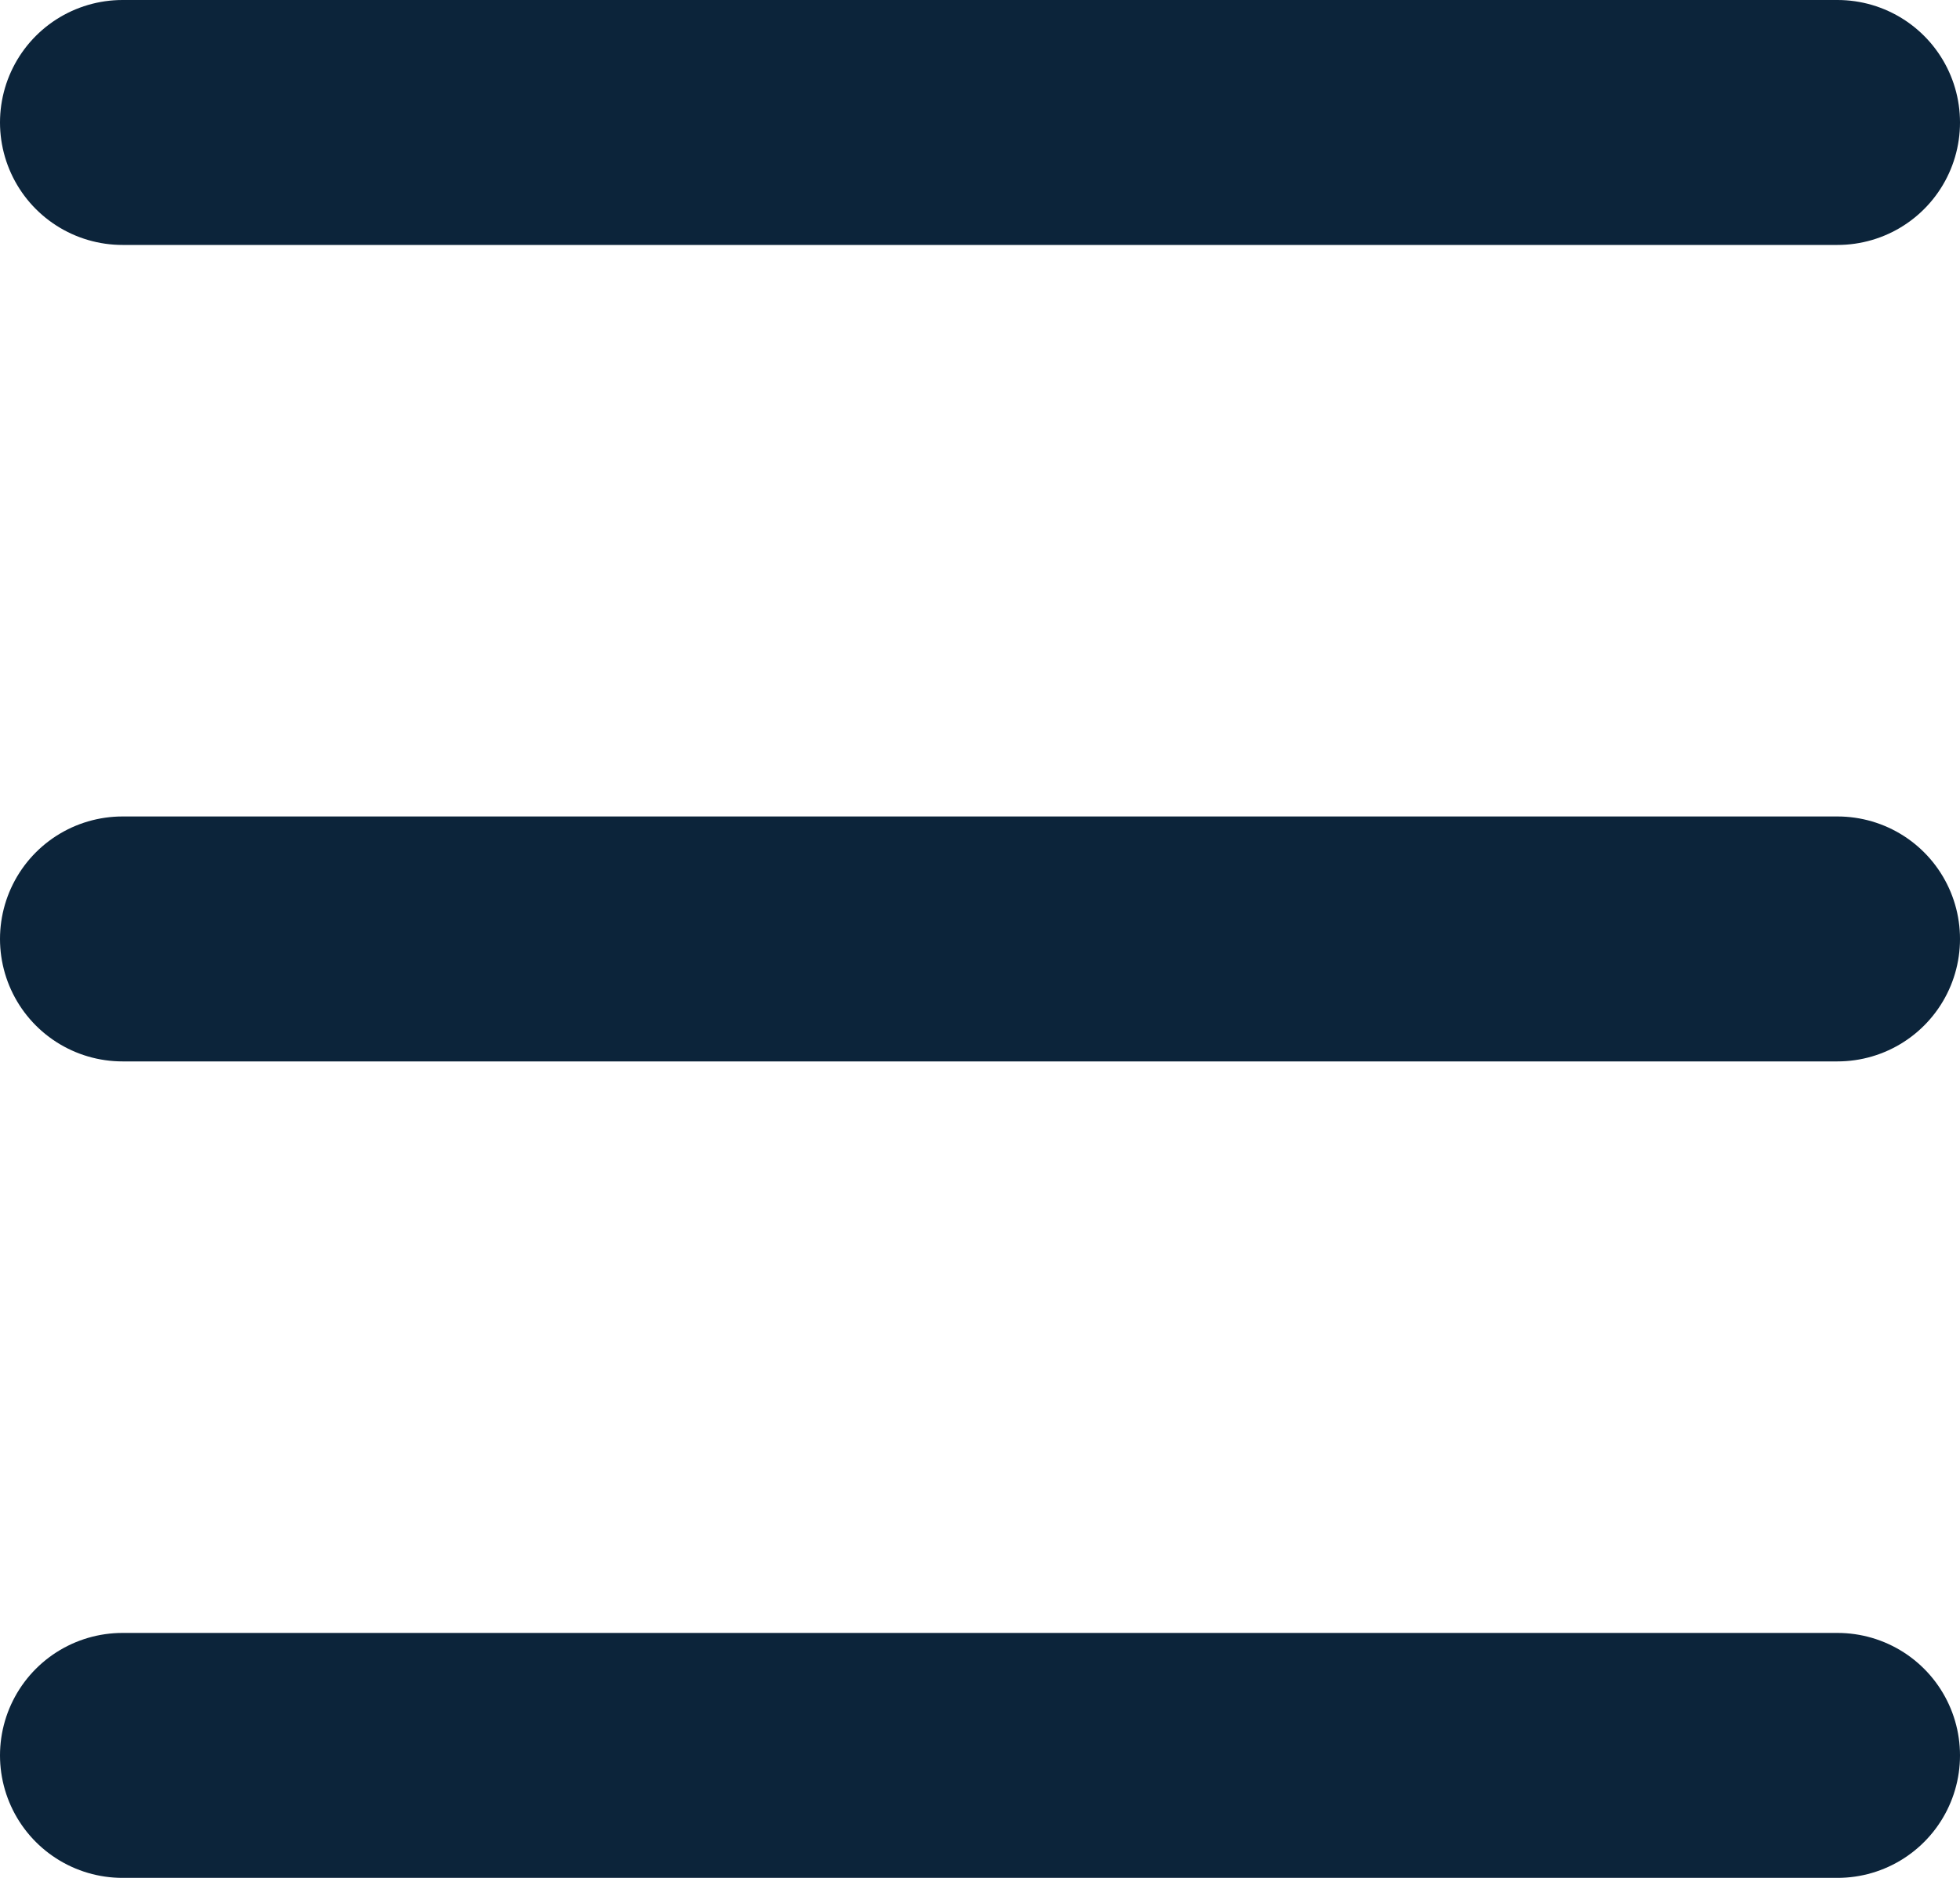 <svg width="24" height="23" viewBox="0 0 24 23" fill="none" xmlns="http://www.w3.org/2000/svg">
<g id="burger">
<line id="Line 2" x1="1.5" y1="1.5" x2="22.5" y2="1.5" stroke="#0C243A" stroke-width="3" stroke-linecap="round"/>
<line id="Line 3" x1="1.5" y1="11.5" x2="22.5" y2="11.5" stroke="#0C243A" stroke-width="3" stroke-linecap="round"/>
<line id="Line 4" x1="1.5" y1="21.5" x2="22.5" y2="21.5" stroke="#0C243A" stroke-width="3" stroke-linecap="round"/>
</g>
</svg>
